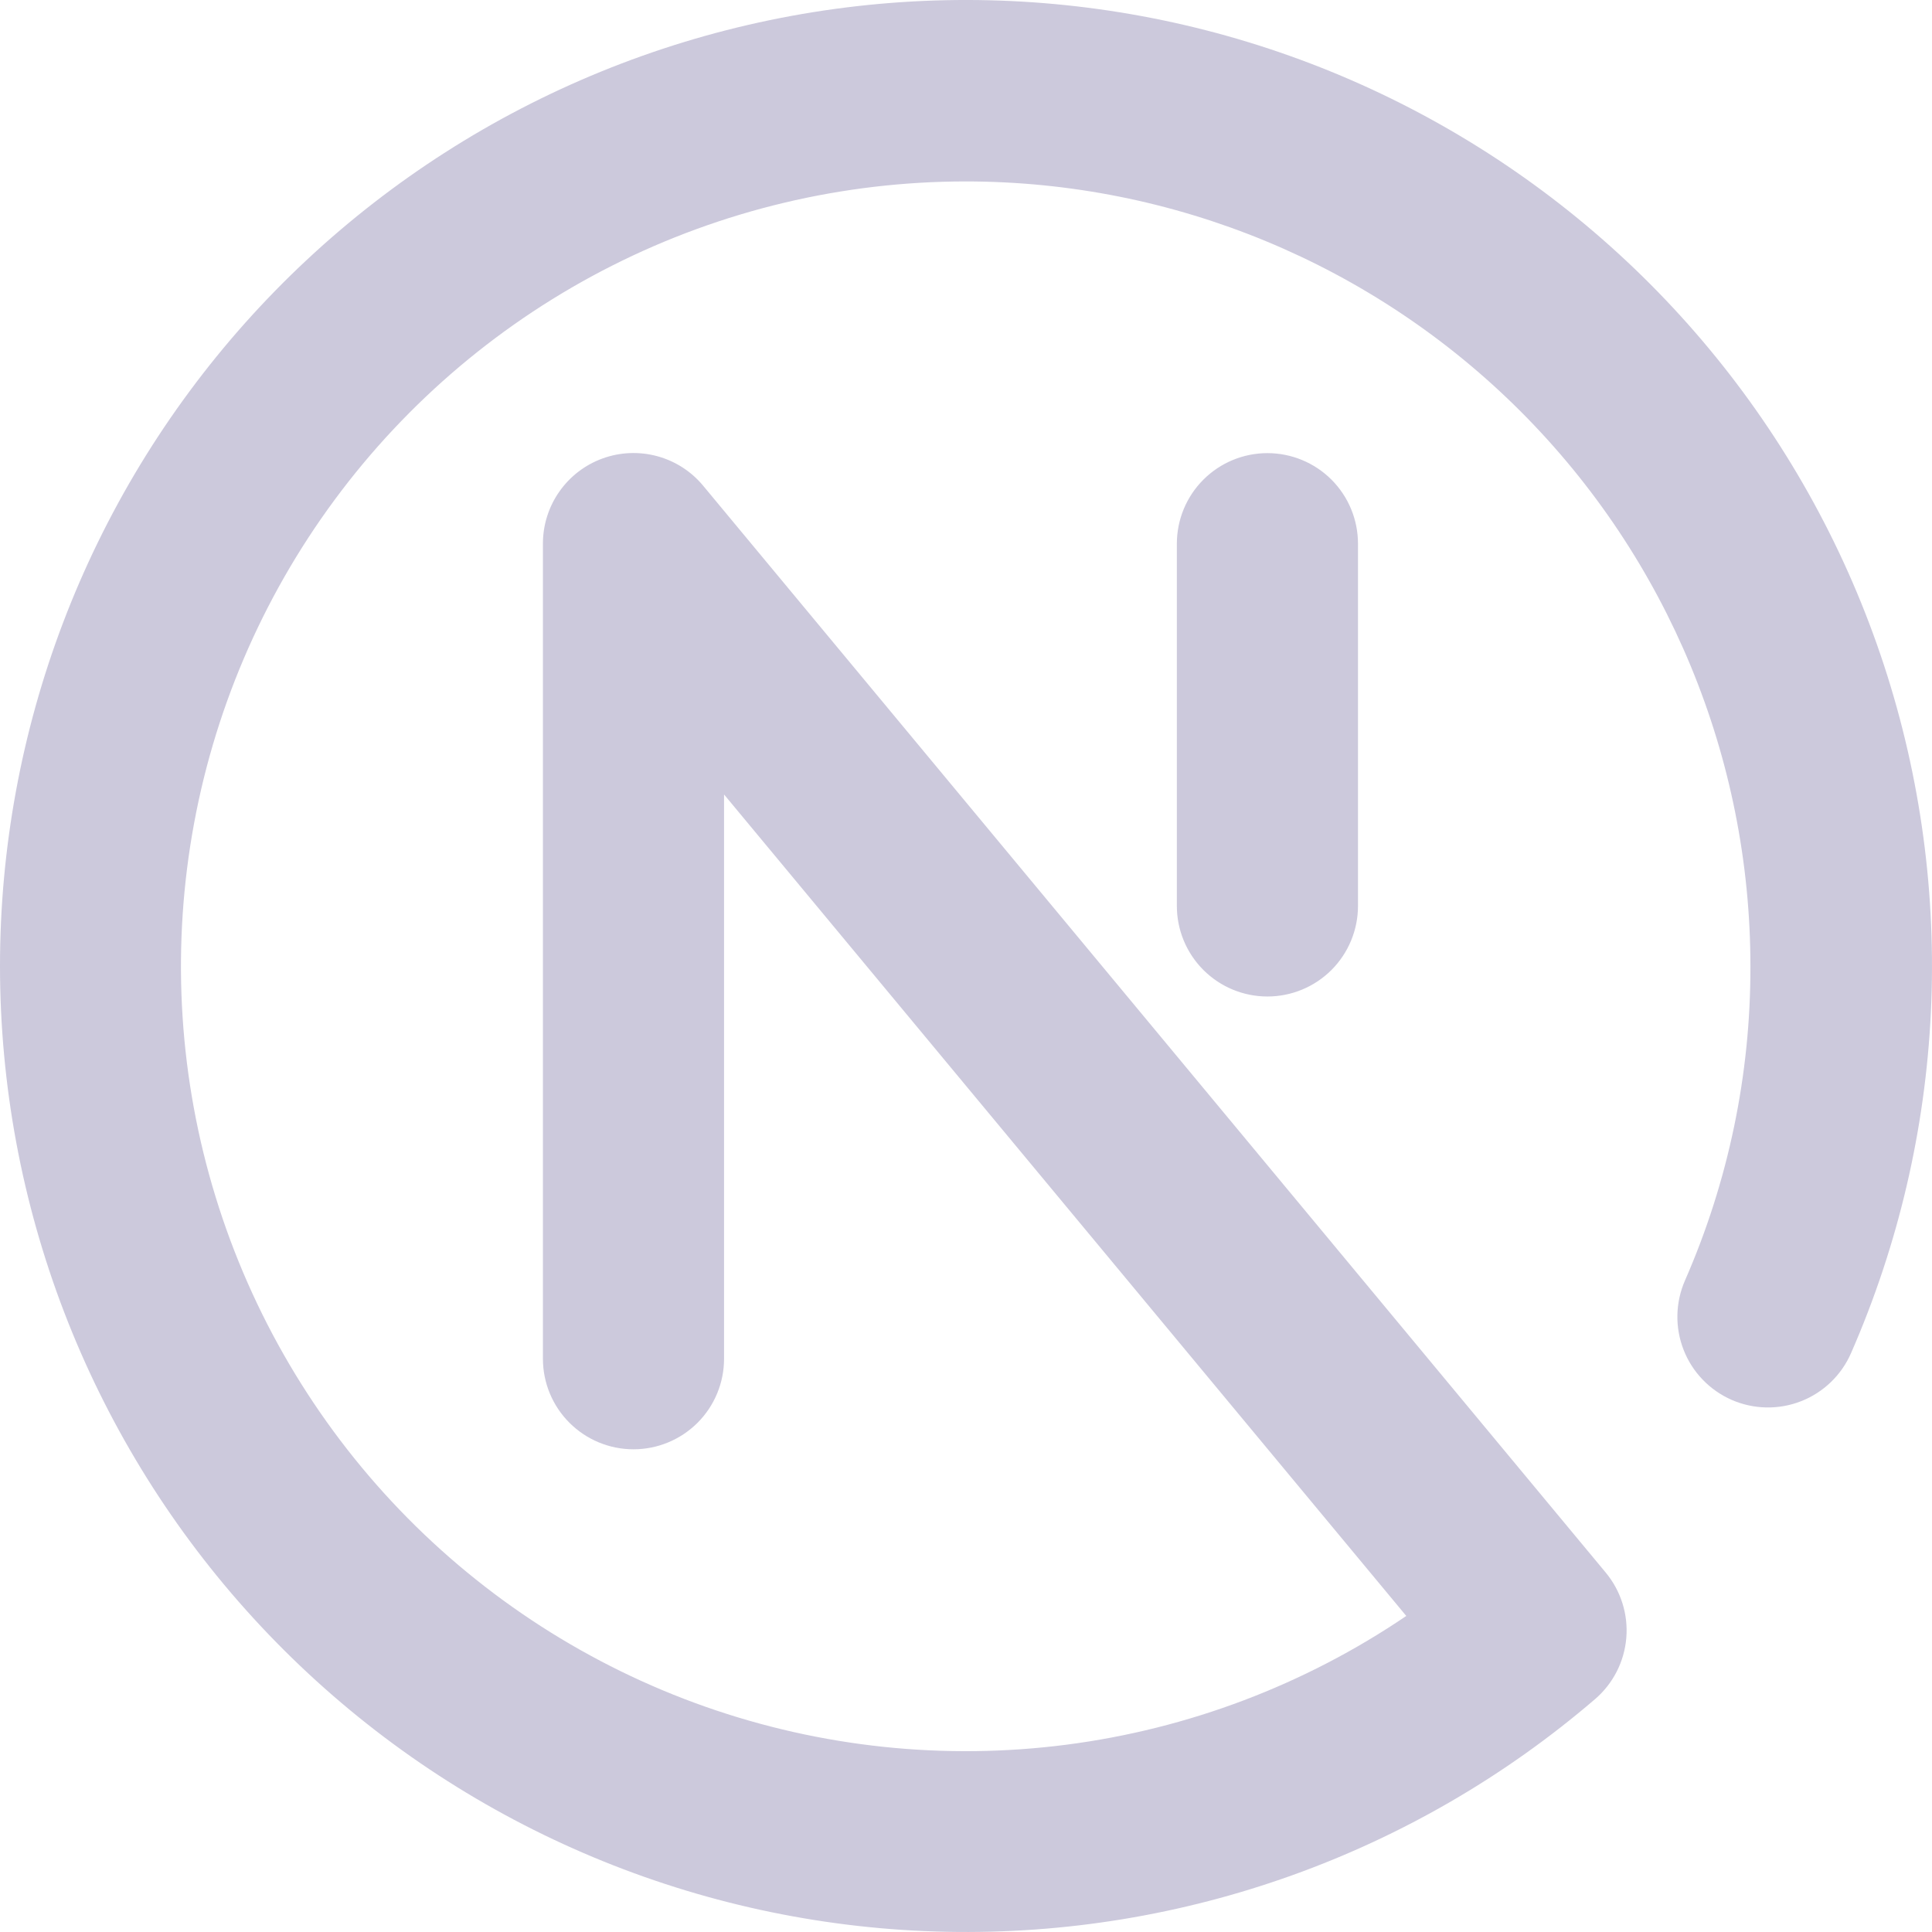 <svg width="65" height="65" viewBox="0 0 65 65" fill="none" xmlns="http://www.w3.org/2000/svg">
<path fill-rule="evenodd" clip-rule="evenodd" d="M32.485 6.104C28.354 6.106 24.282 7.076 20.595 8.937C16.907 10.799 13.708 13.499 11.254 16.822C8.8 20.144 7.159 23.996 6.464 28.068C5.77 32.139 6.039 36.317 7.253 40.266C8.466 44.214 10.588 47.823 13.449 50.802C16.31 53.781 19.831 56.047 23.727 57.419C27.623 58.79 31.787 59.228 35.883 58.698C39.979 58.168 43.894 56.685 47.313 54.367L24.36 26.729V45.714C24.36 46.522 24.039 47.297 23.468 47.868C22.896 48.439 22.121 48.76 21.313 48.76C20.505 48.76 19.73 48.439 19.159 47.868C18.587 47.297 18.266 46.522 18.266 45.714V18.292C18.265 17.665 18.458 17.053 18.818 16.54C19.178 16.026 19.687 15.636 20.277 15.423C20.866 15.21 21.507 15.184 22.112 15.348C22.717 15.512 23.257 15.859 23.657 16.342L54.02 52.904C54.532 53.519 54.782 54.311 54.715 55.108C54.648 55.906 54.27 56.645 53.663 57.166C47.6 62.368 39.833 65.154 31.846 64.993C23.859 64.833 16.211 61.736 10.362 56.294C4.513 50.852 0.874 43.447 0.138 35.492C-0.597 27.537 1.623 19.59 6.375 13.168C11.127 6.746 18.077 2.3 25.9 0.677C33.722 -0.945 41.868 0.37 48.782 4.373C55.696 8.375 60.894 14.783 63.383 22.375C65.871 29.966 65.477 38.208 62.275 45.527C62.115 45.893 61.883 46.225 61.595 46.502C61.306 46.78 60.965 46.998 60.593 47.143C60.22 47.289 59.822 47.36 59.421 47.352C59.021 47.344 58.626 47.257 58.259 47.097C57.893 46.936 57.561 46.705 57.284 46.416C57.006 46.127 56.788 45.787 56.643 45.414C56.497 45.041 56.426 44.643 56.434 44.243C56.442 43.843 56.529 43.448 56.689 43.081C58.149 39.748 58.899 36.149 58.891 32.51C58.891 25.507 56.109 18.791 51.157 13.838C46.205 8.886 39.488 6.104 32.485 6.104ZM42.641 15.245C43.449 15.245 44.224 15.566 44.796 16.137C45.367 16.709 45.688 17.483 45.688 18.292V30.479C45.688 31.287 45.367 32.062 44.796 32.634C44.224 33.205 43.449 33.526 42.641 33.526C41.833 33.526 41.058 33.205 40.487 32.634C39.915 32.062 39.594 31.287 39.594 30.479V18.292C39.594 17.483 39.915 16.709 40.487 16.137C41.058 15.566 41.833 15.245 42.641 15.245Z" fill="#CCC9DC"/>
</svg>
